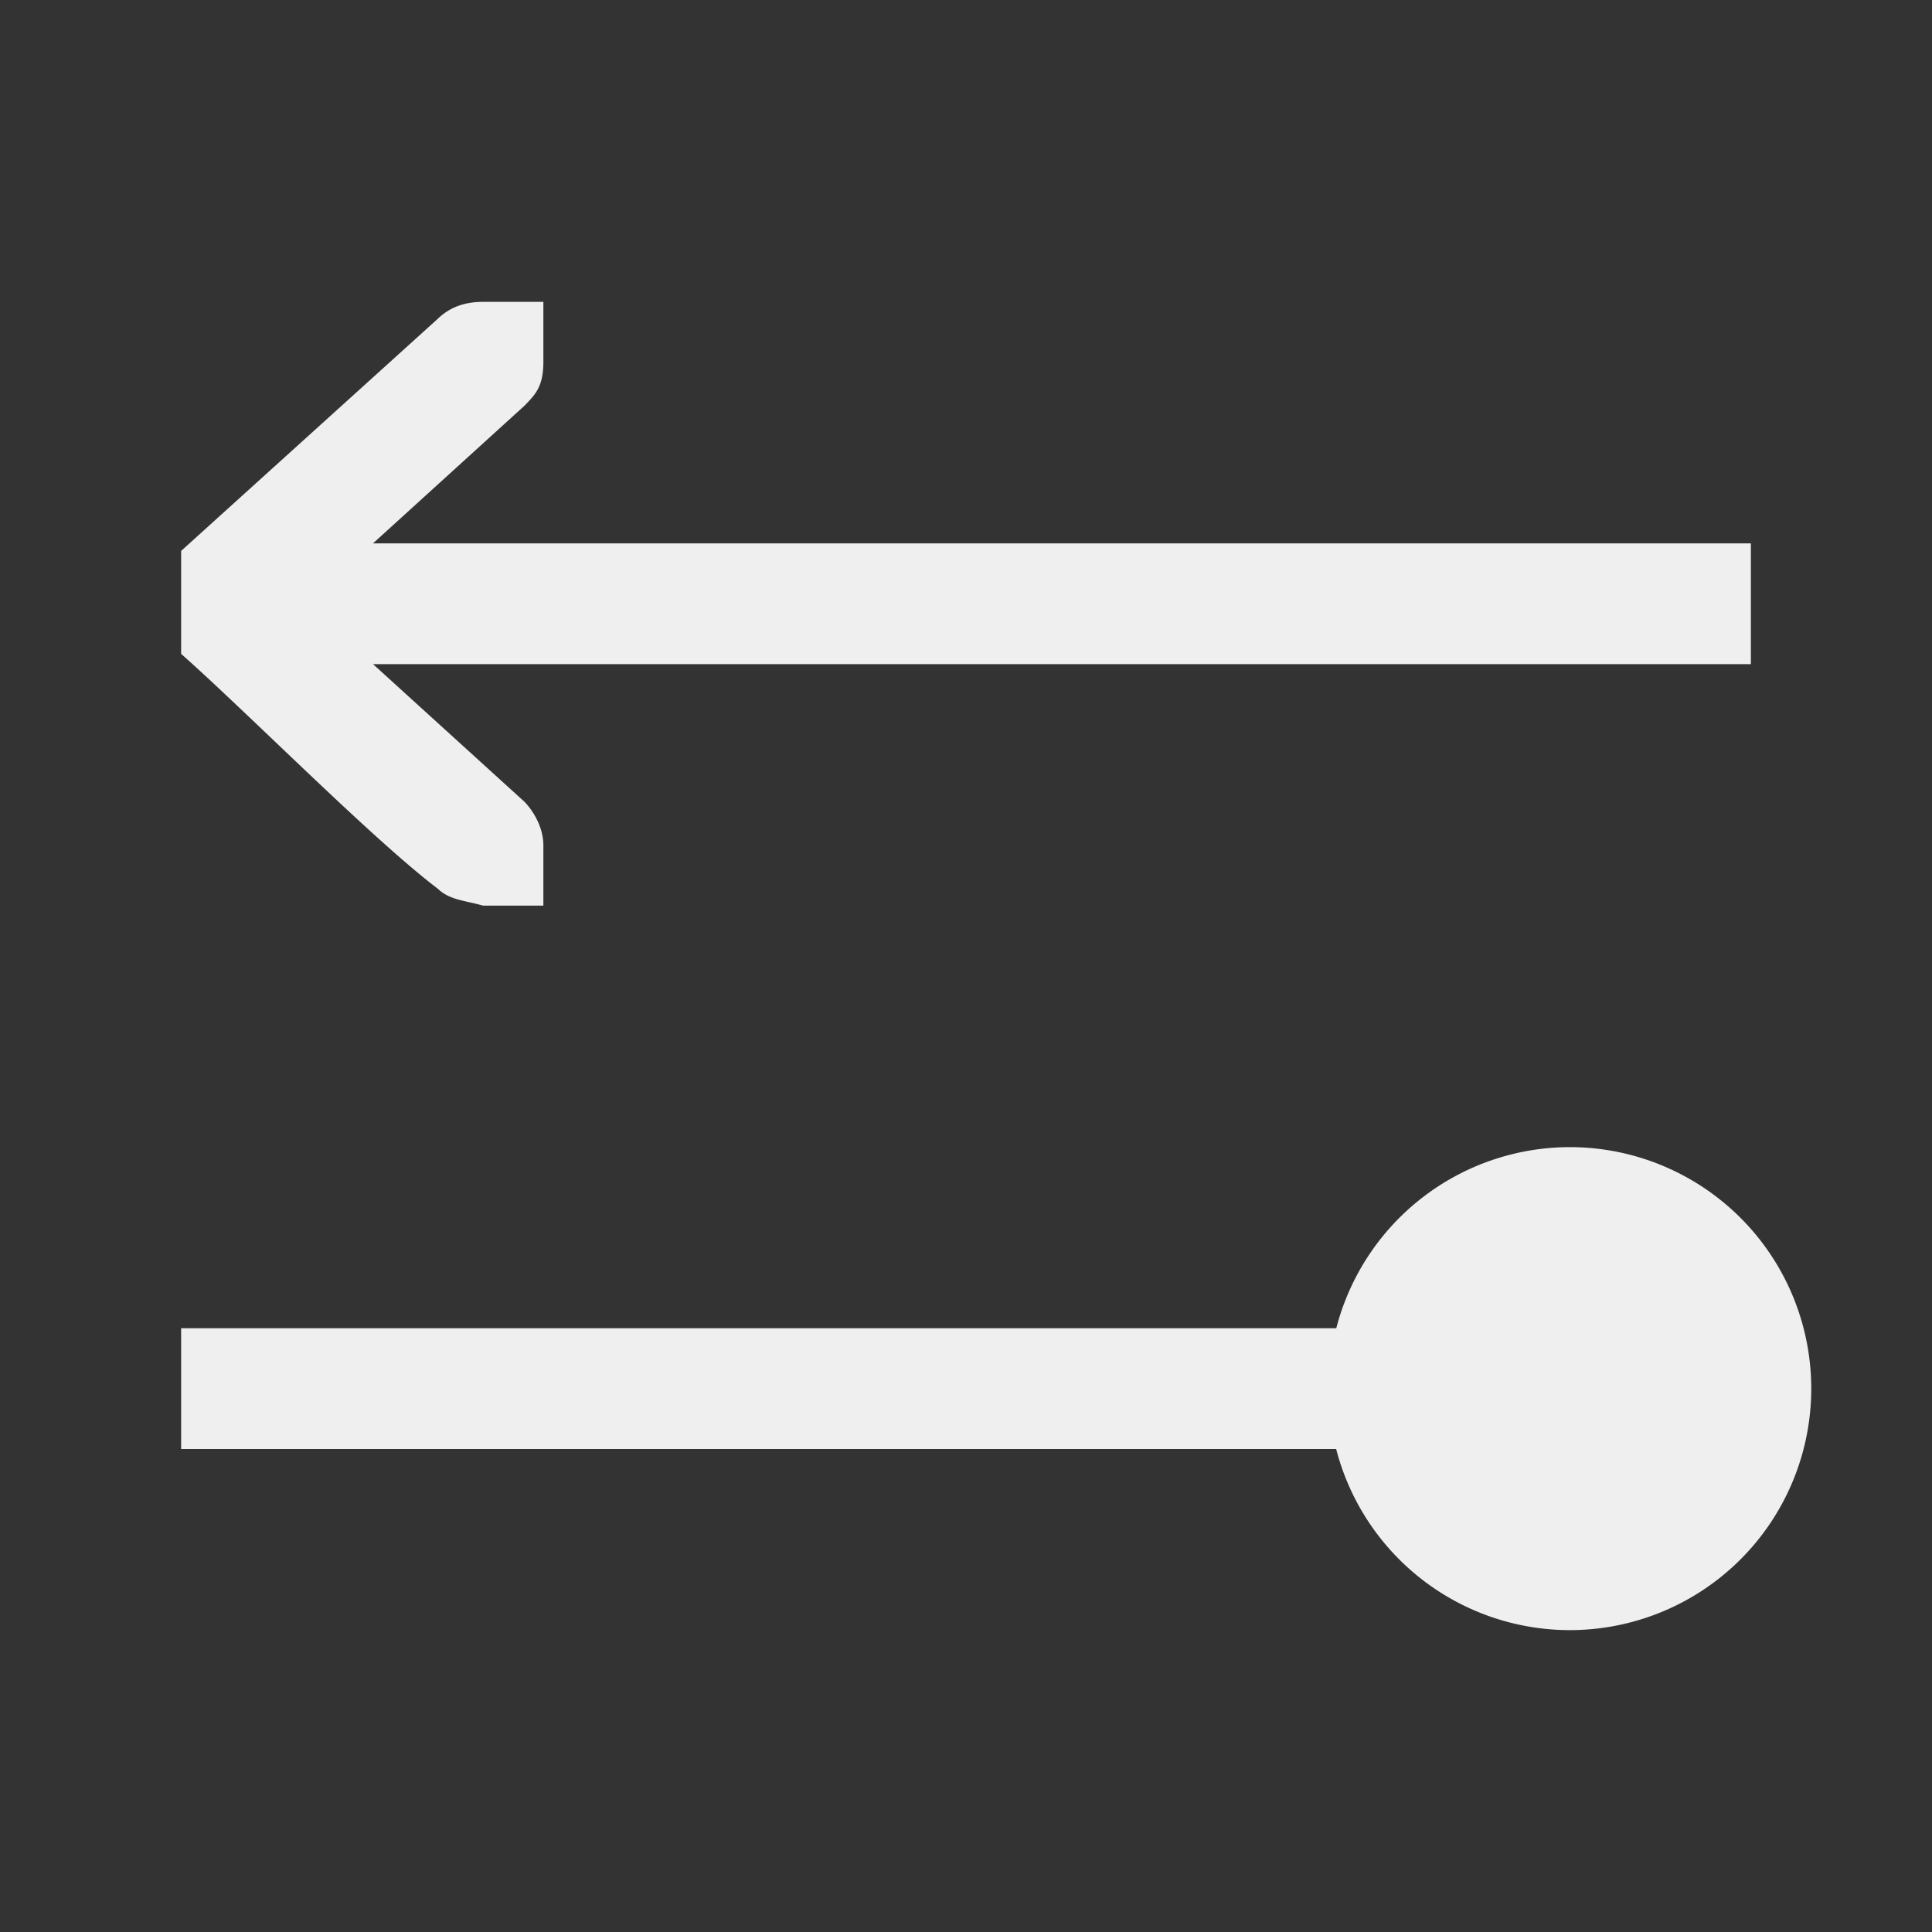 <svg height="32" viewBox="0 0 32 32" width="32" xmlns="http://www.w3.org/2000/svg"><rect x="0" y="0" width="32" height="32" fill="#333333" stroke="none"/><path d="m8 5c-.309 0-.552.09-.75.281l-4.25 3.844v1.705c1.083.958 3.167 3.068 4.25 3.889.198.191.453.195.75.281h.586.414v-1c0-.257-.13-.528-.312-.719l-2.51-2.281h22.822v-2h-22.822l2.51-2.281c.183-.19.309-.315.312-.719v-1h-.414zm18 14a4 4 0 0 0 -3.867 3h-19.133v2h19.131a4 4 0 0 0 3.869 3 4 4 0 0 0 4-4 4 4 0 0 0 -4-4z" fill="#efefef"/></svg>